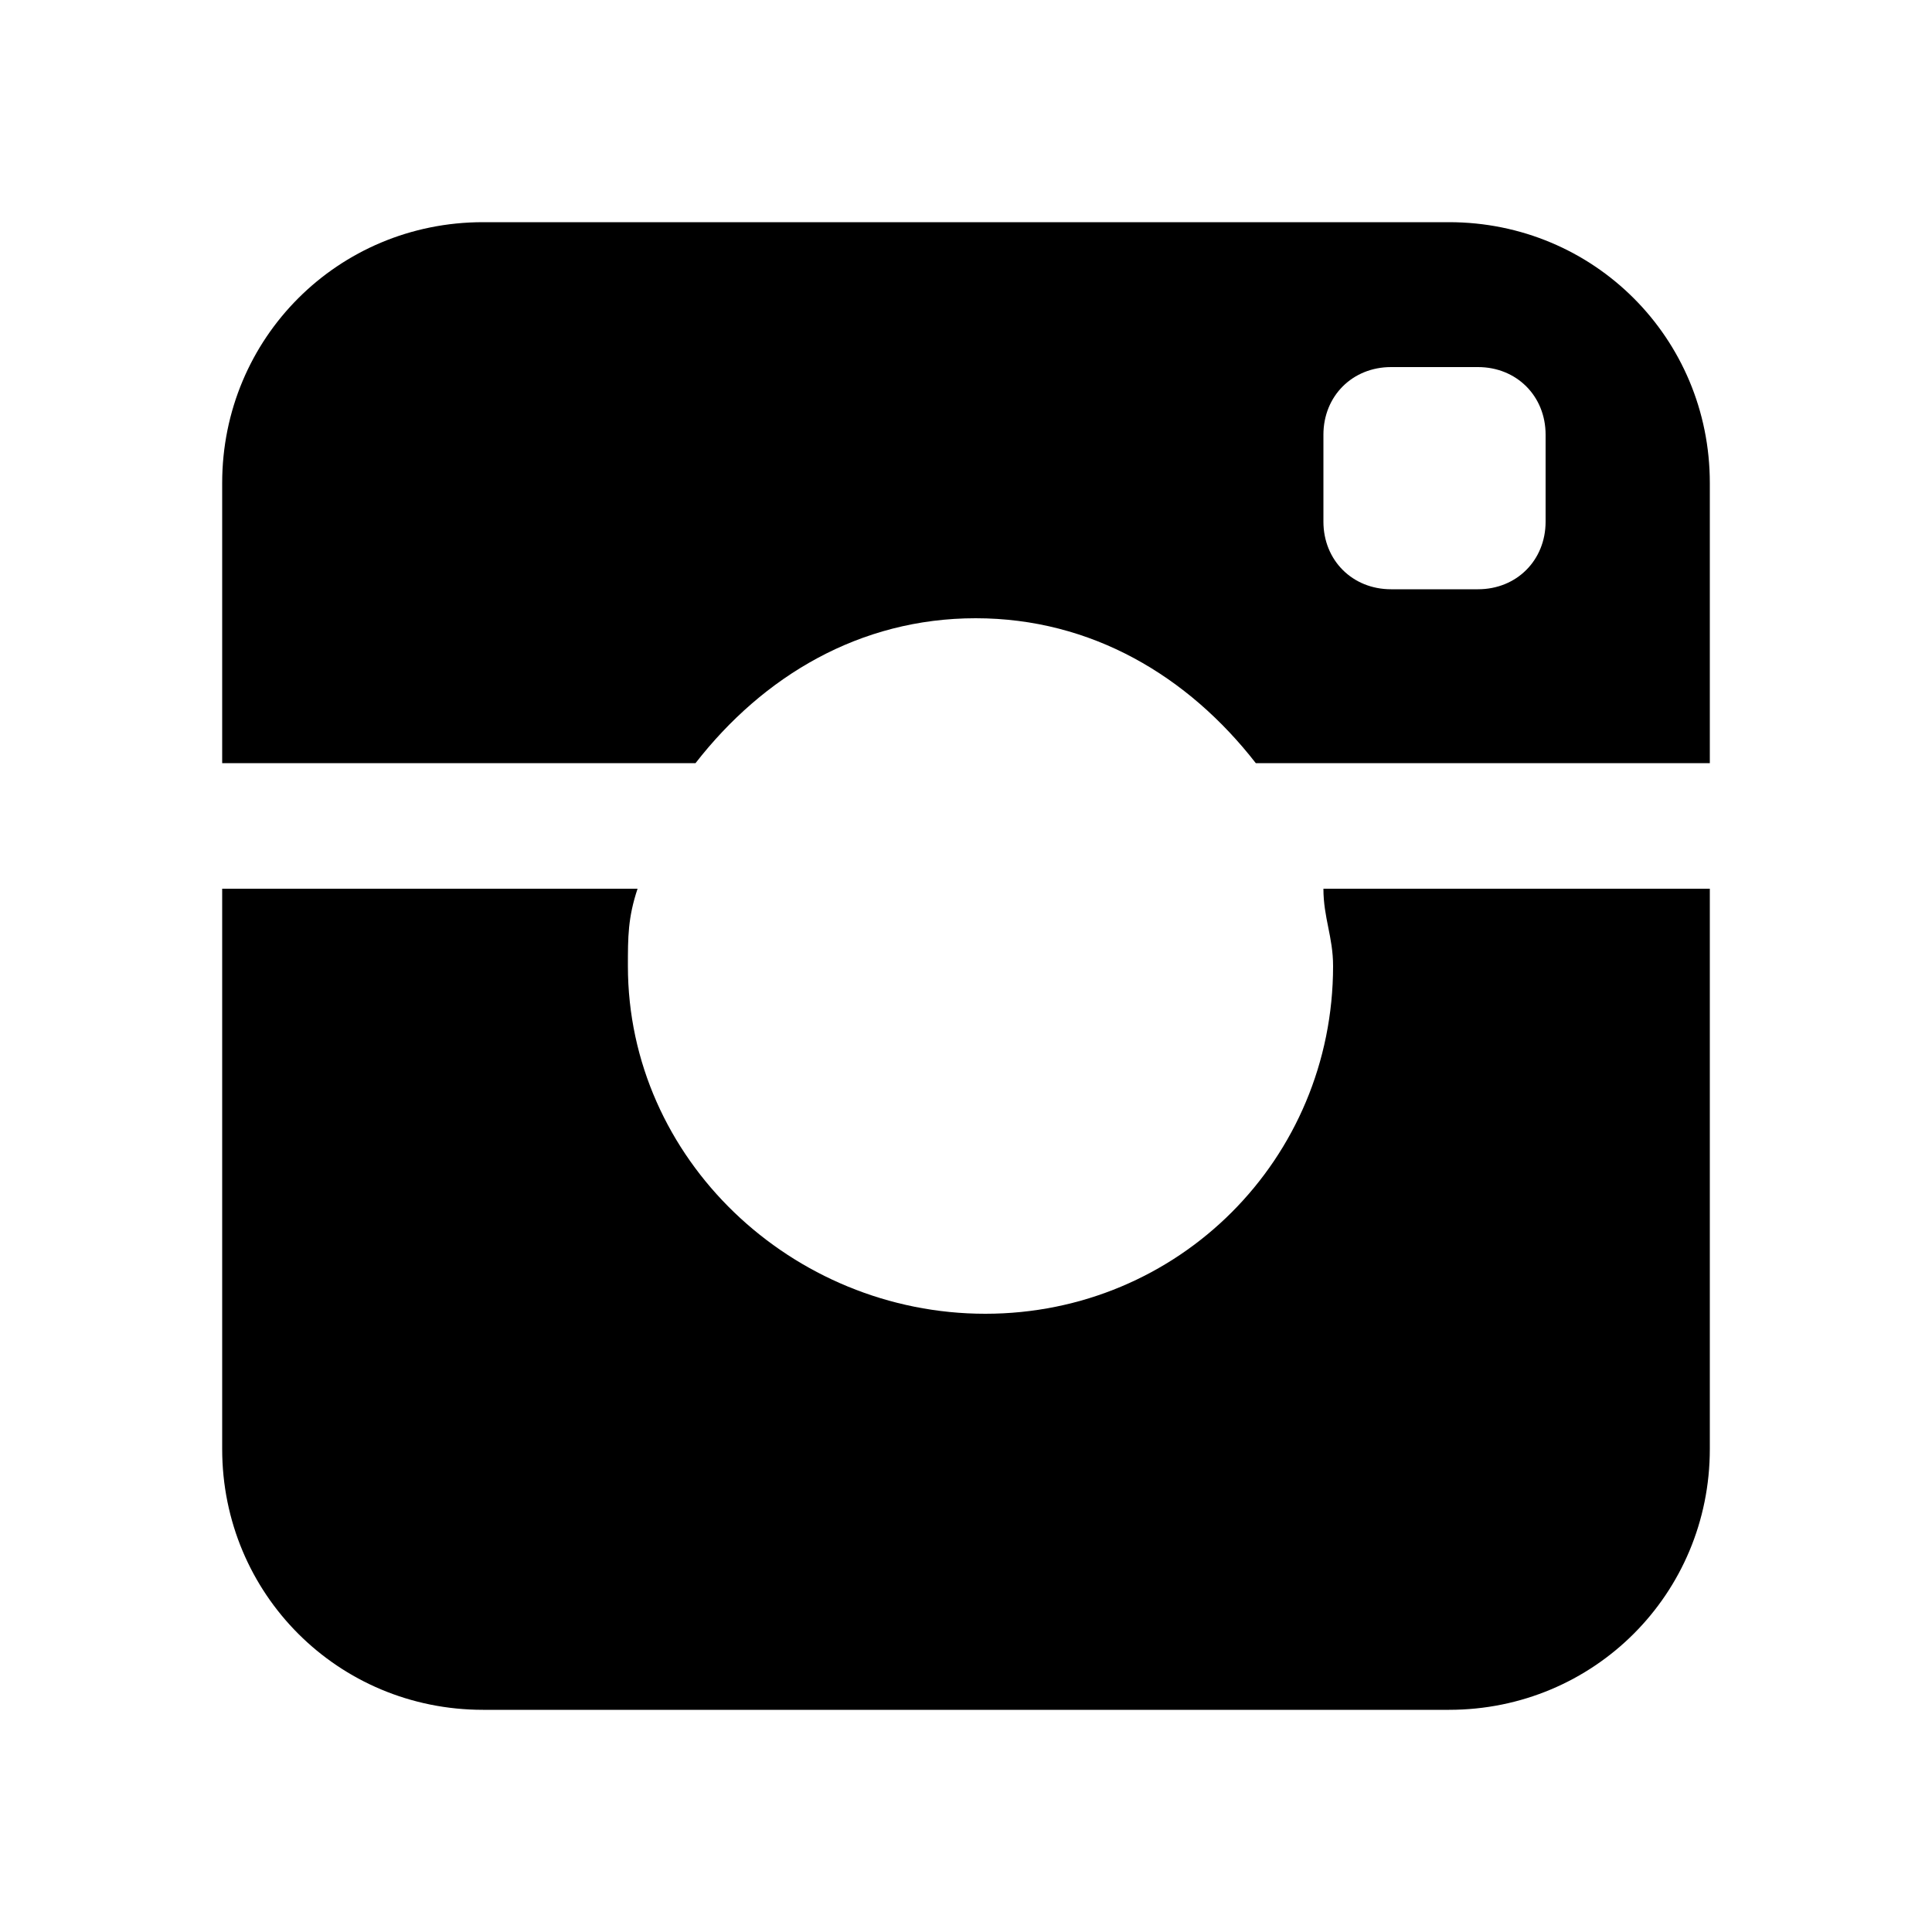 <svg width="20" height="20" viewBox="0 0 20 20" fill="none" xmlns="http://www.w3.org/2000/svg">
<path d="M13.8 10C13.8 12 12.2 13.6 10.2 13.6C8.2 13.6 6.5 12 6.5 10C6.5 9.7 6.5 9.5 6.6 9.2H2.3V15C2.3 16.5 3.5 17.7 5 17.7H15C16.5 17.7 17.7 16.5 17.7 15V9.2H13.7C13.7 9.5 13.8 9.7 13.8 10ZM15 2.3H5C3.5 2.3 2.3 3.5 2.3 5V7.9H7.2C7.9 7 8.9 6.4 10.1 6.4C11.3 6.4 12.3 7 13 7.9H17.7V5C17.7 3.5 16.5 2.3 15 2.3ZM16 5.4C16 5.8 15.7 6.1 15.3 6.1H14.4C14 6.1 13.7 5.8 13.7 5.4V4.5C13.7 4.1 14 3.8 14.4 3.8H15.3C15.7 3.8 16 4.1 16 4.5V5.4Z" fill="black"/>
</svg>
